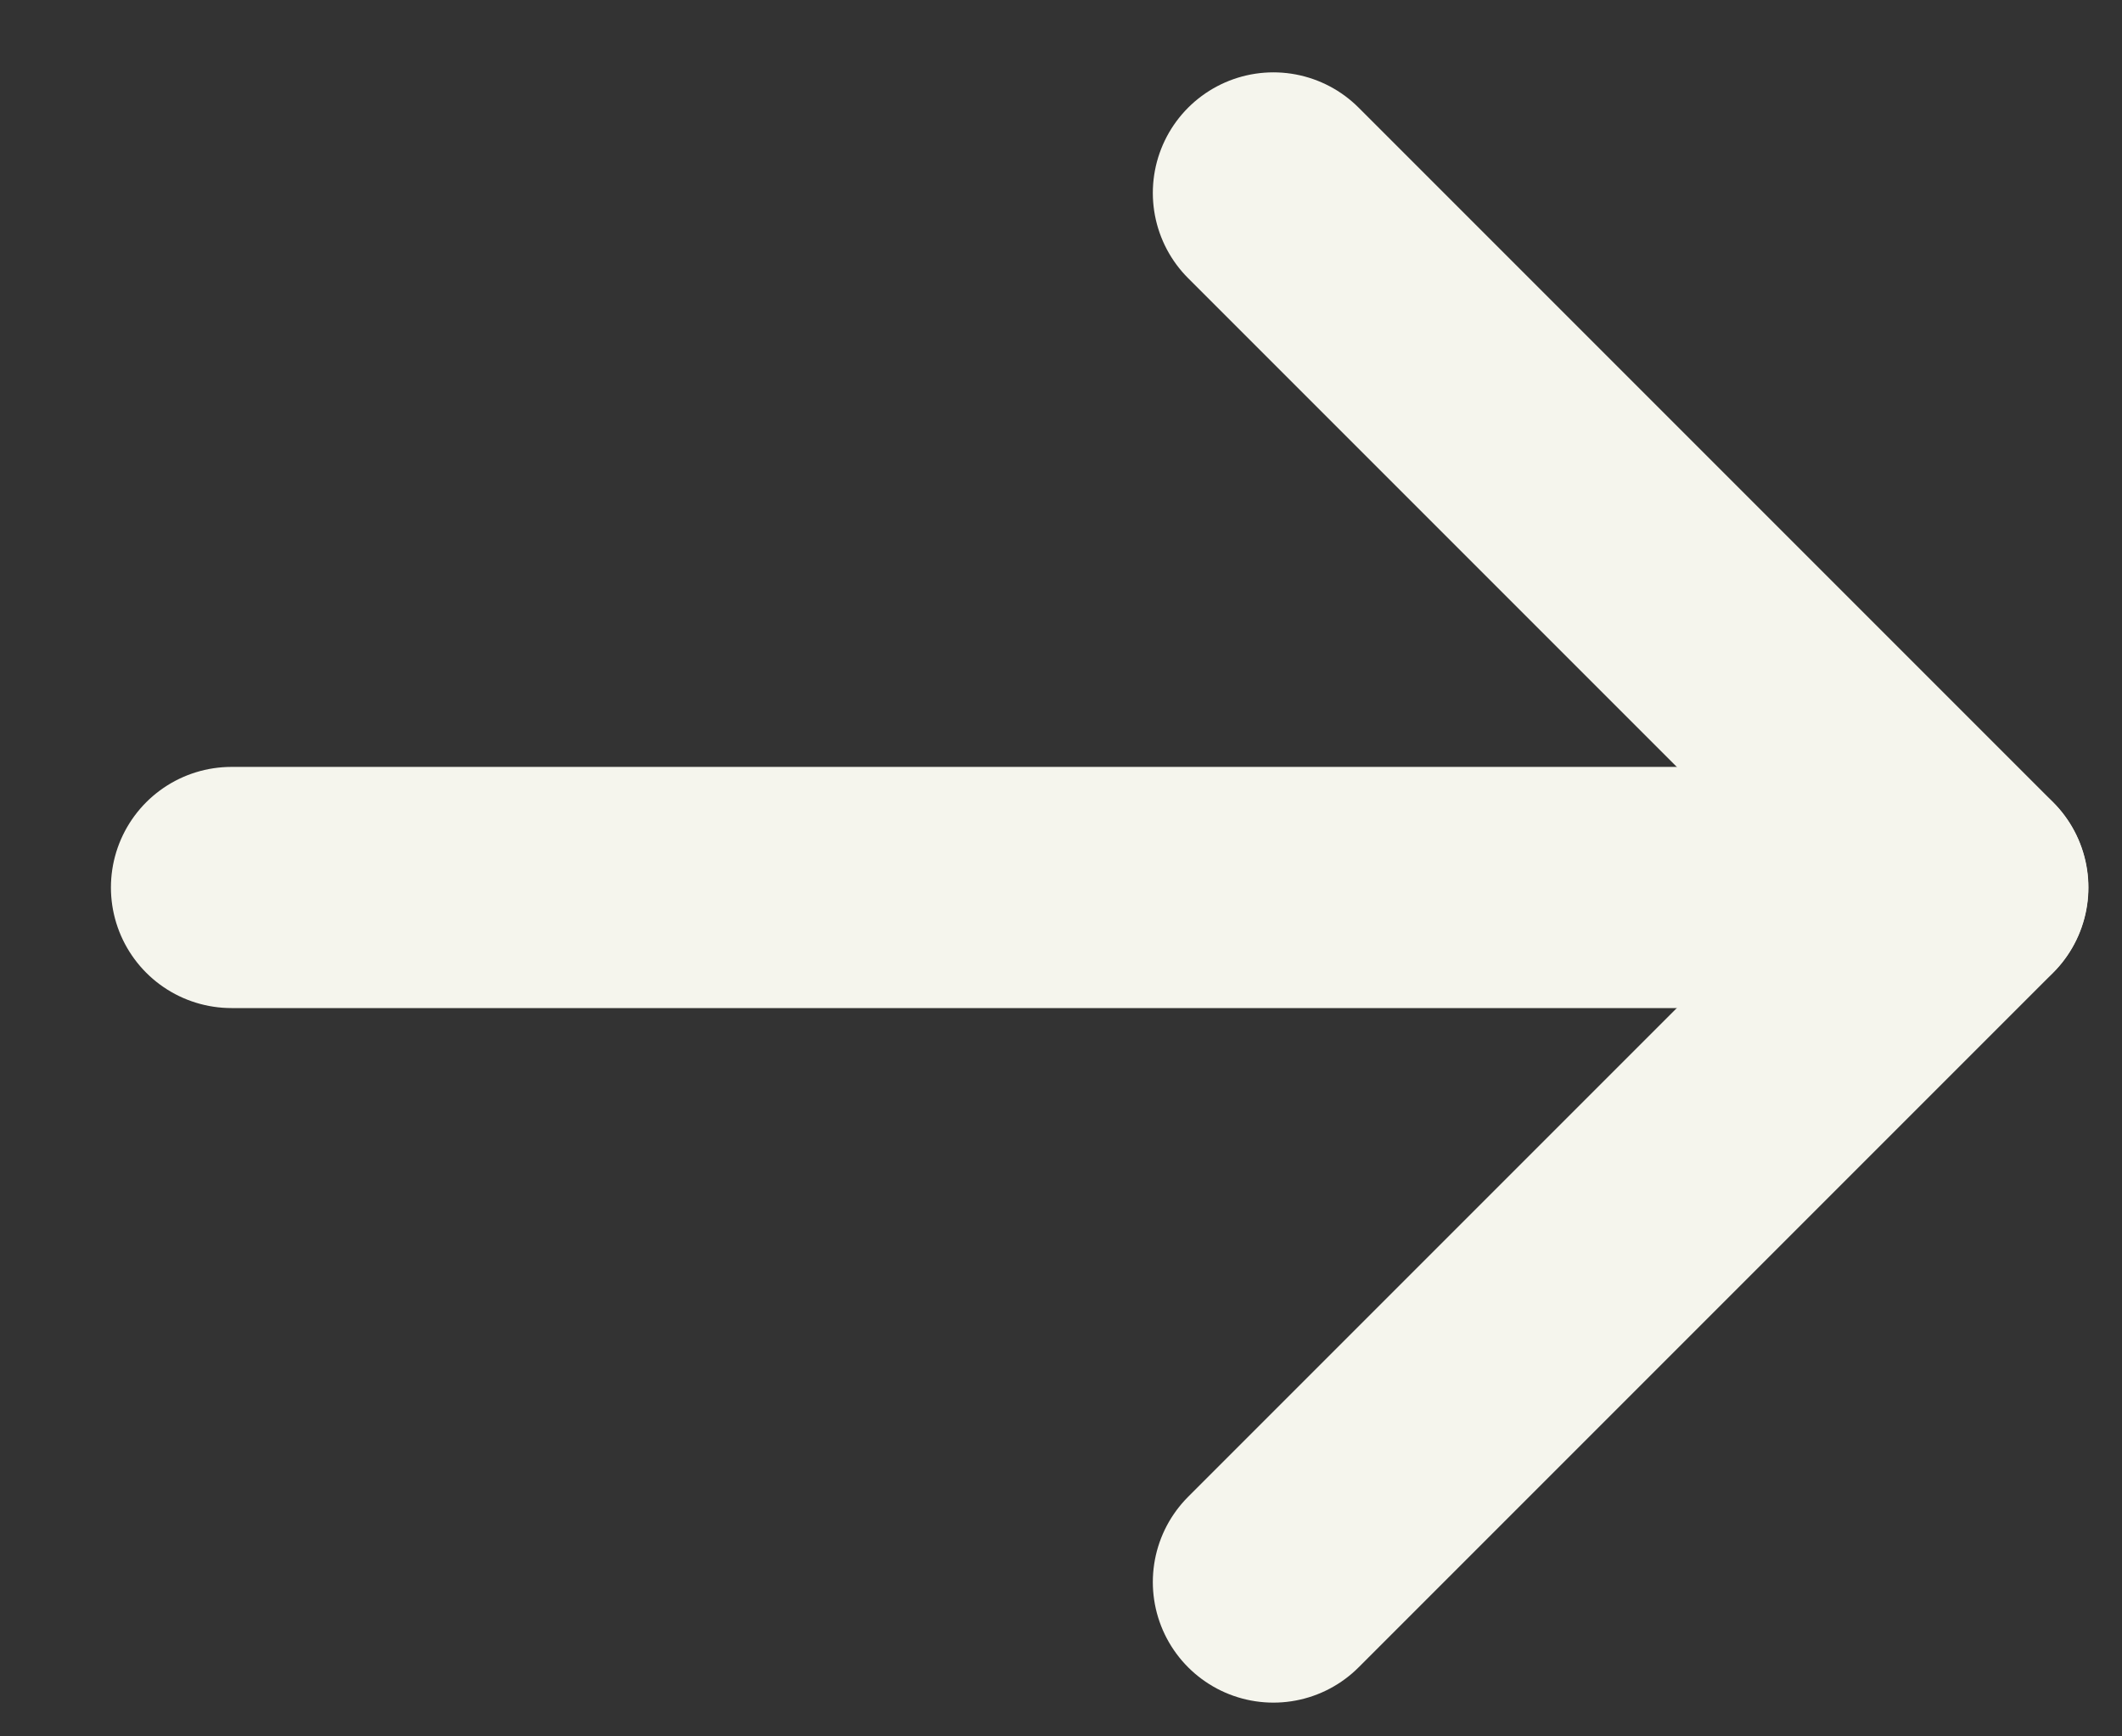 <svg width="11" height="9" viewBox="0 0 11 9" fill="none" xmlns="http://www.w3.org/2000/svg">
<rect x="0" y="0" width="11" height="9" fill="#333333" stroke="none"/>
<path d="M1.2 4.6H10.2" stroke="#F5F5ED" stroke-width="1.25" stroke-linecap="round" stroke-linejoin="round"/>
<path d="M6.601 1L10.201 4.6L6.601 8.2" stroke="#F5F5ED" stroke-width="1.25" stroke-linecap="round" stroke-linejoin="round"/>
</svg>
